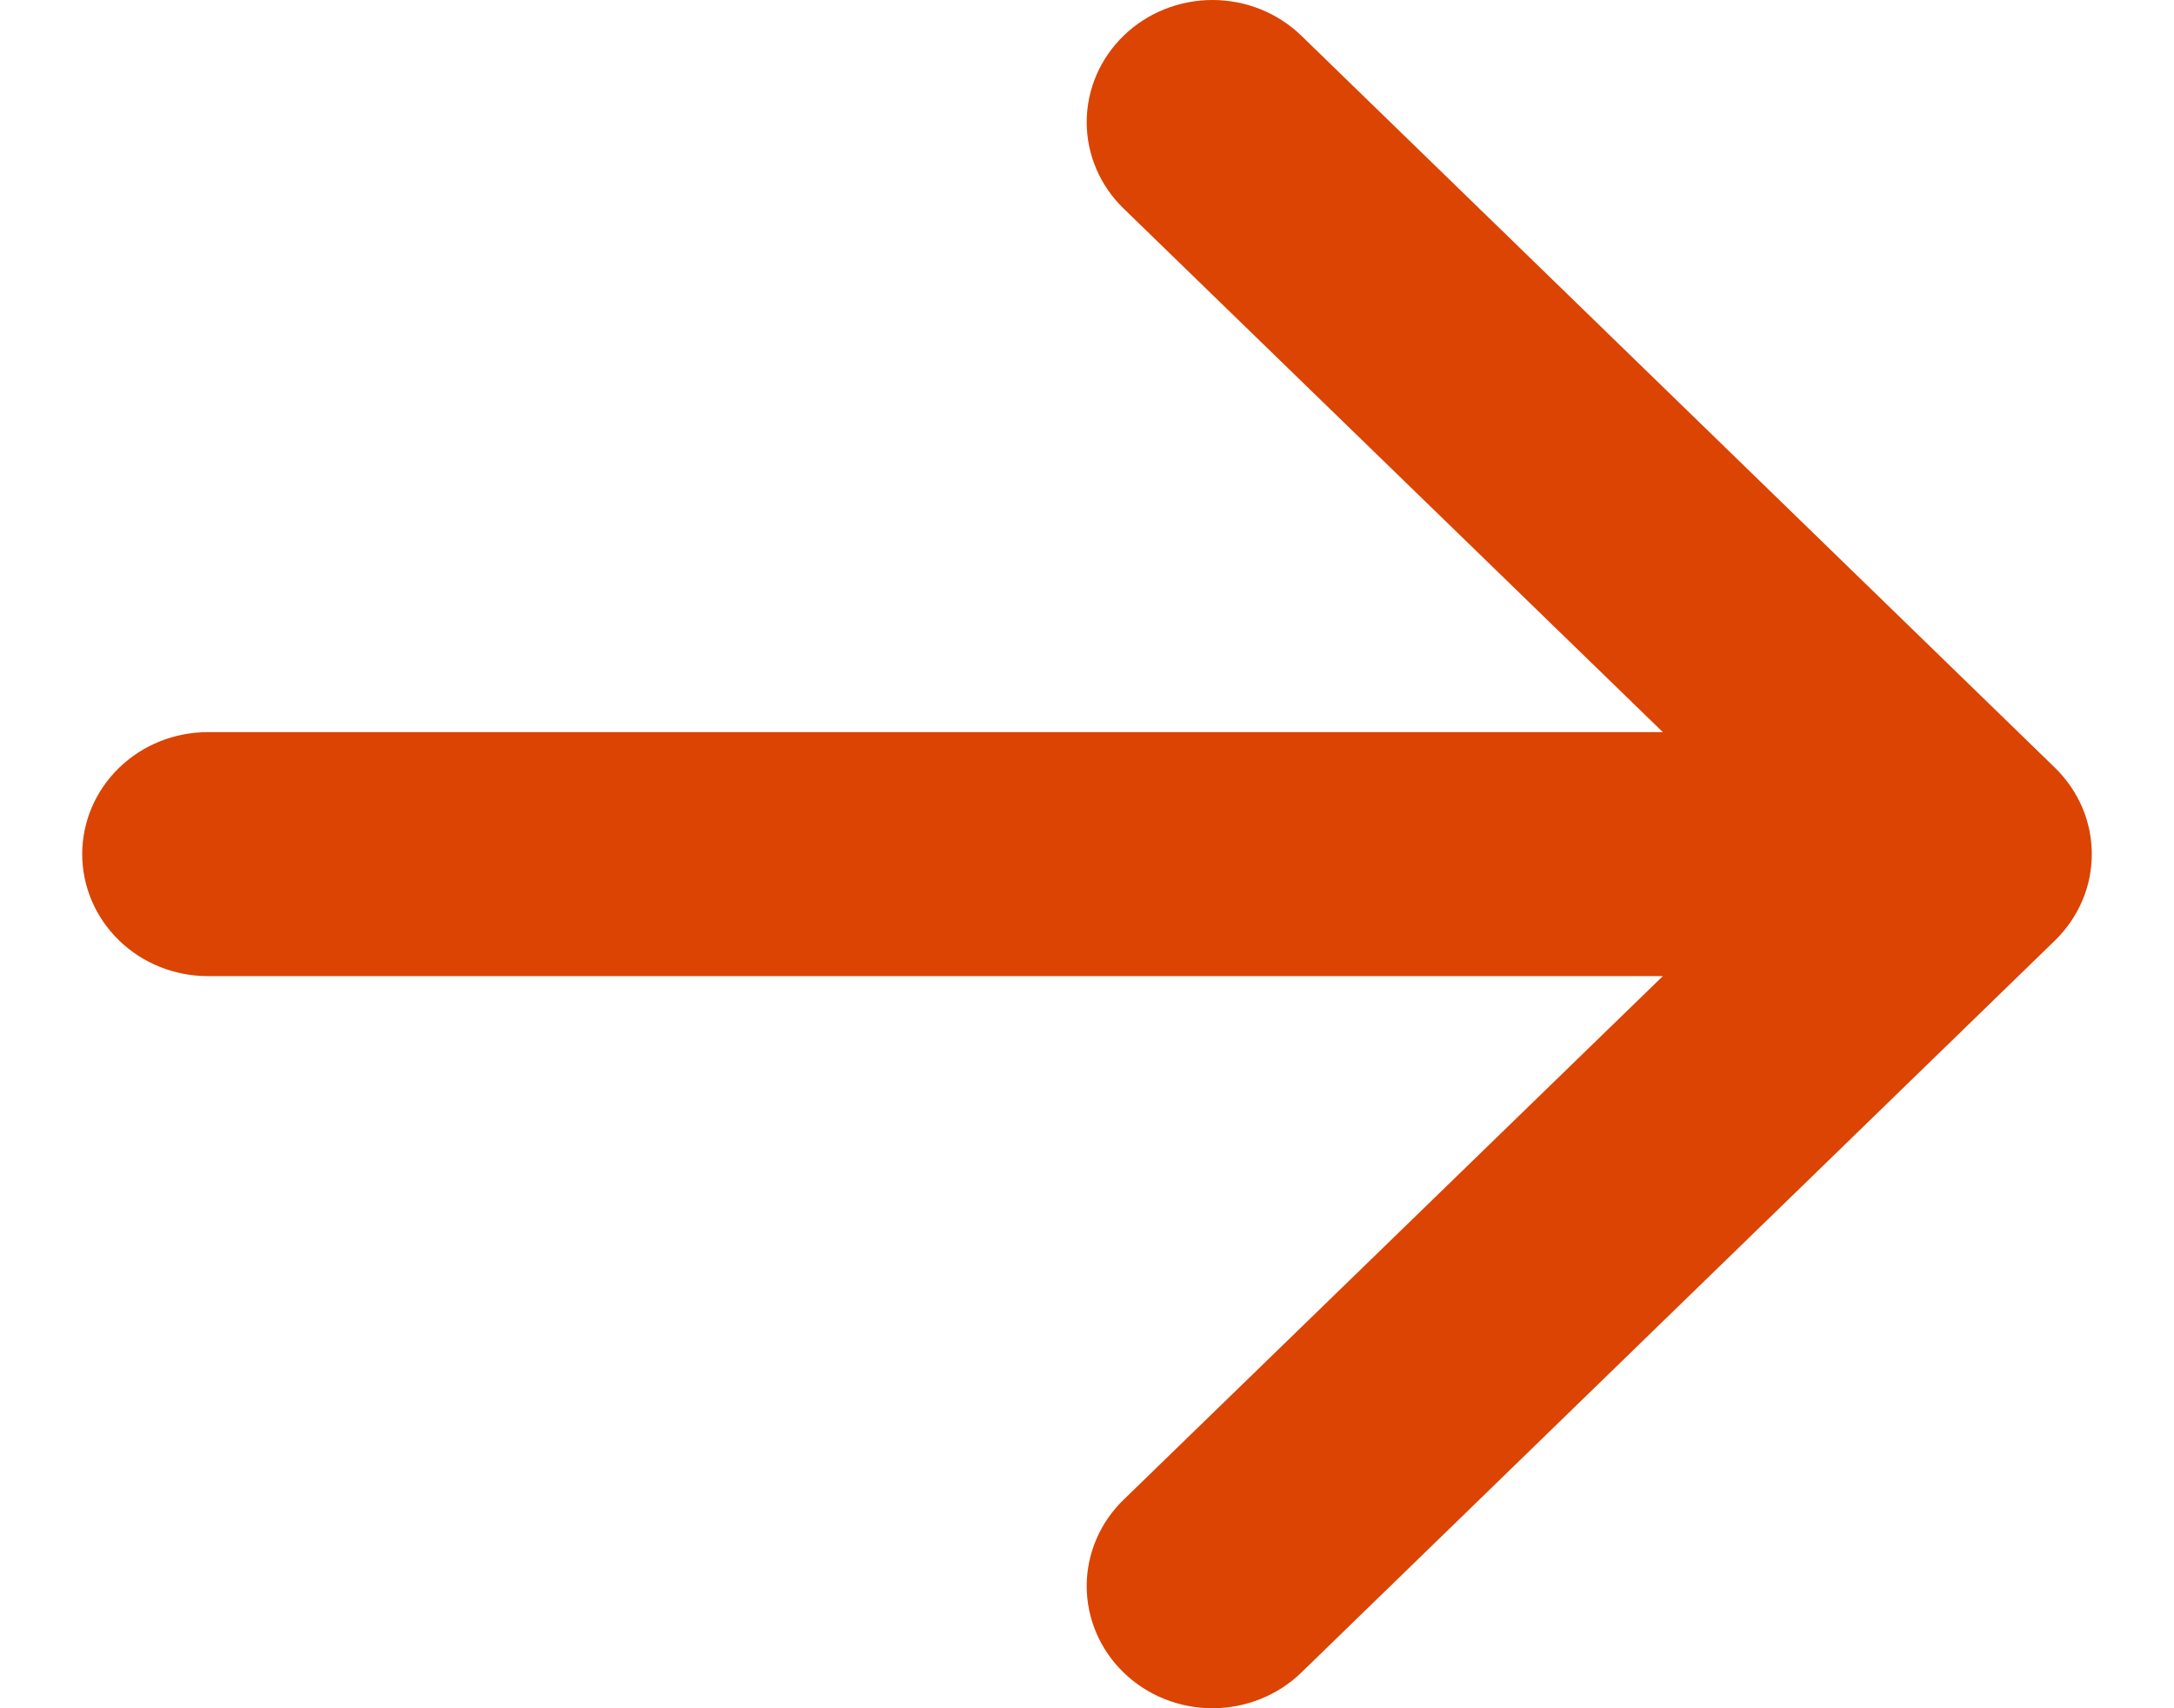 <svg width="14" height="11" viewBox="0 0 20 17" fill="none" xmlns="http://www.w3.org/2000/svg">
<path fill-rule="evenodd" clip-rule="evenodd" d="M0 8.5C0 8.178 0.132 7.869 0.366 7.642C0.6 7.414 0.918 7.286 1.25 7.286H15.731L10.364 2.075C10.129 1.847 9.997 1.538 9.997 1.216C9.997 0.893 10.129 0.584 10.364 0.356C10.598 0.128 10.917 0 11.249 0C11.581 0 11.899 0.128 12.134 0.356L19.633 7.64C19.749 7.753 19.841 7.887 19.905 8.035C19.968 8.182 20 8.34 20 8.5C20 8.66 19.968 8.818 19.905 8.965C19.841 9.113 19.749 9.247 19.633 9.36L12.134 16.644C11.899 16.872 11.581 17 11.249 17C10.917 17 10.598 16.872 10.364 16.644C10.129 16.416 9.997 16.107 9.997 15.784C9.997 15.462 10.129 15.153 10.364 14.925L15.731 9.714H1.25C0.918 9.714 0.6 9.586 0.366 9.358C0.132 9.131 0 8.822 0 8.5Z" fill="#DB4403"/>
</svg>
